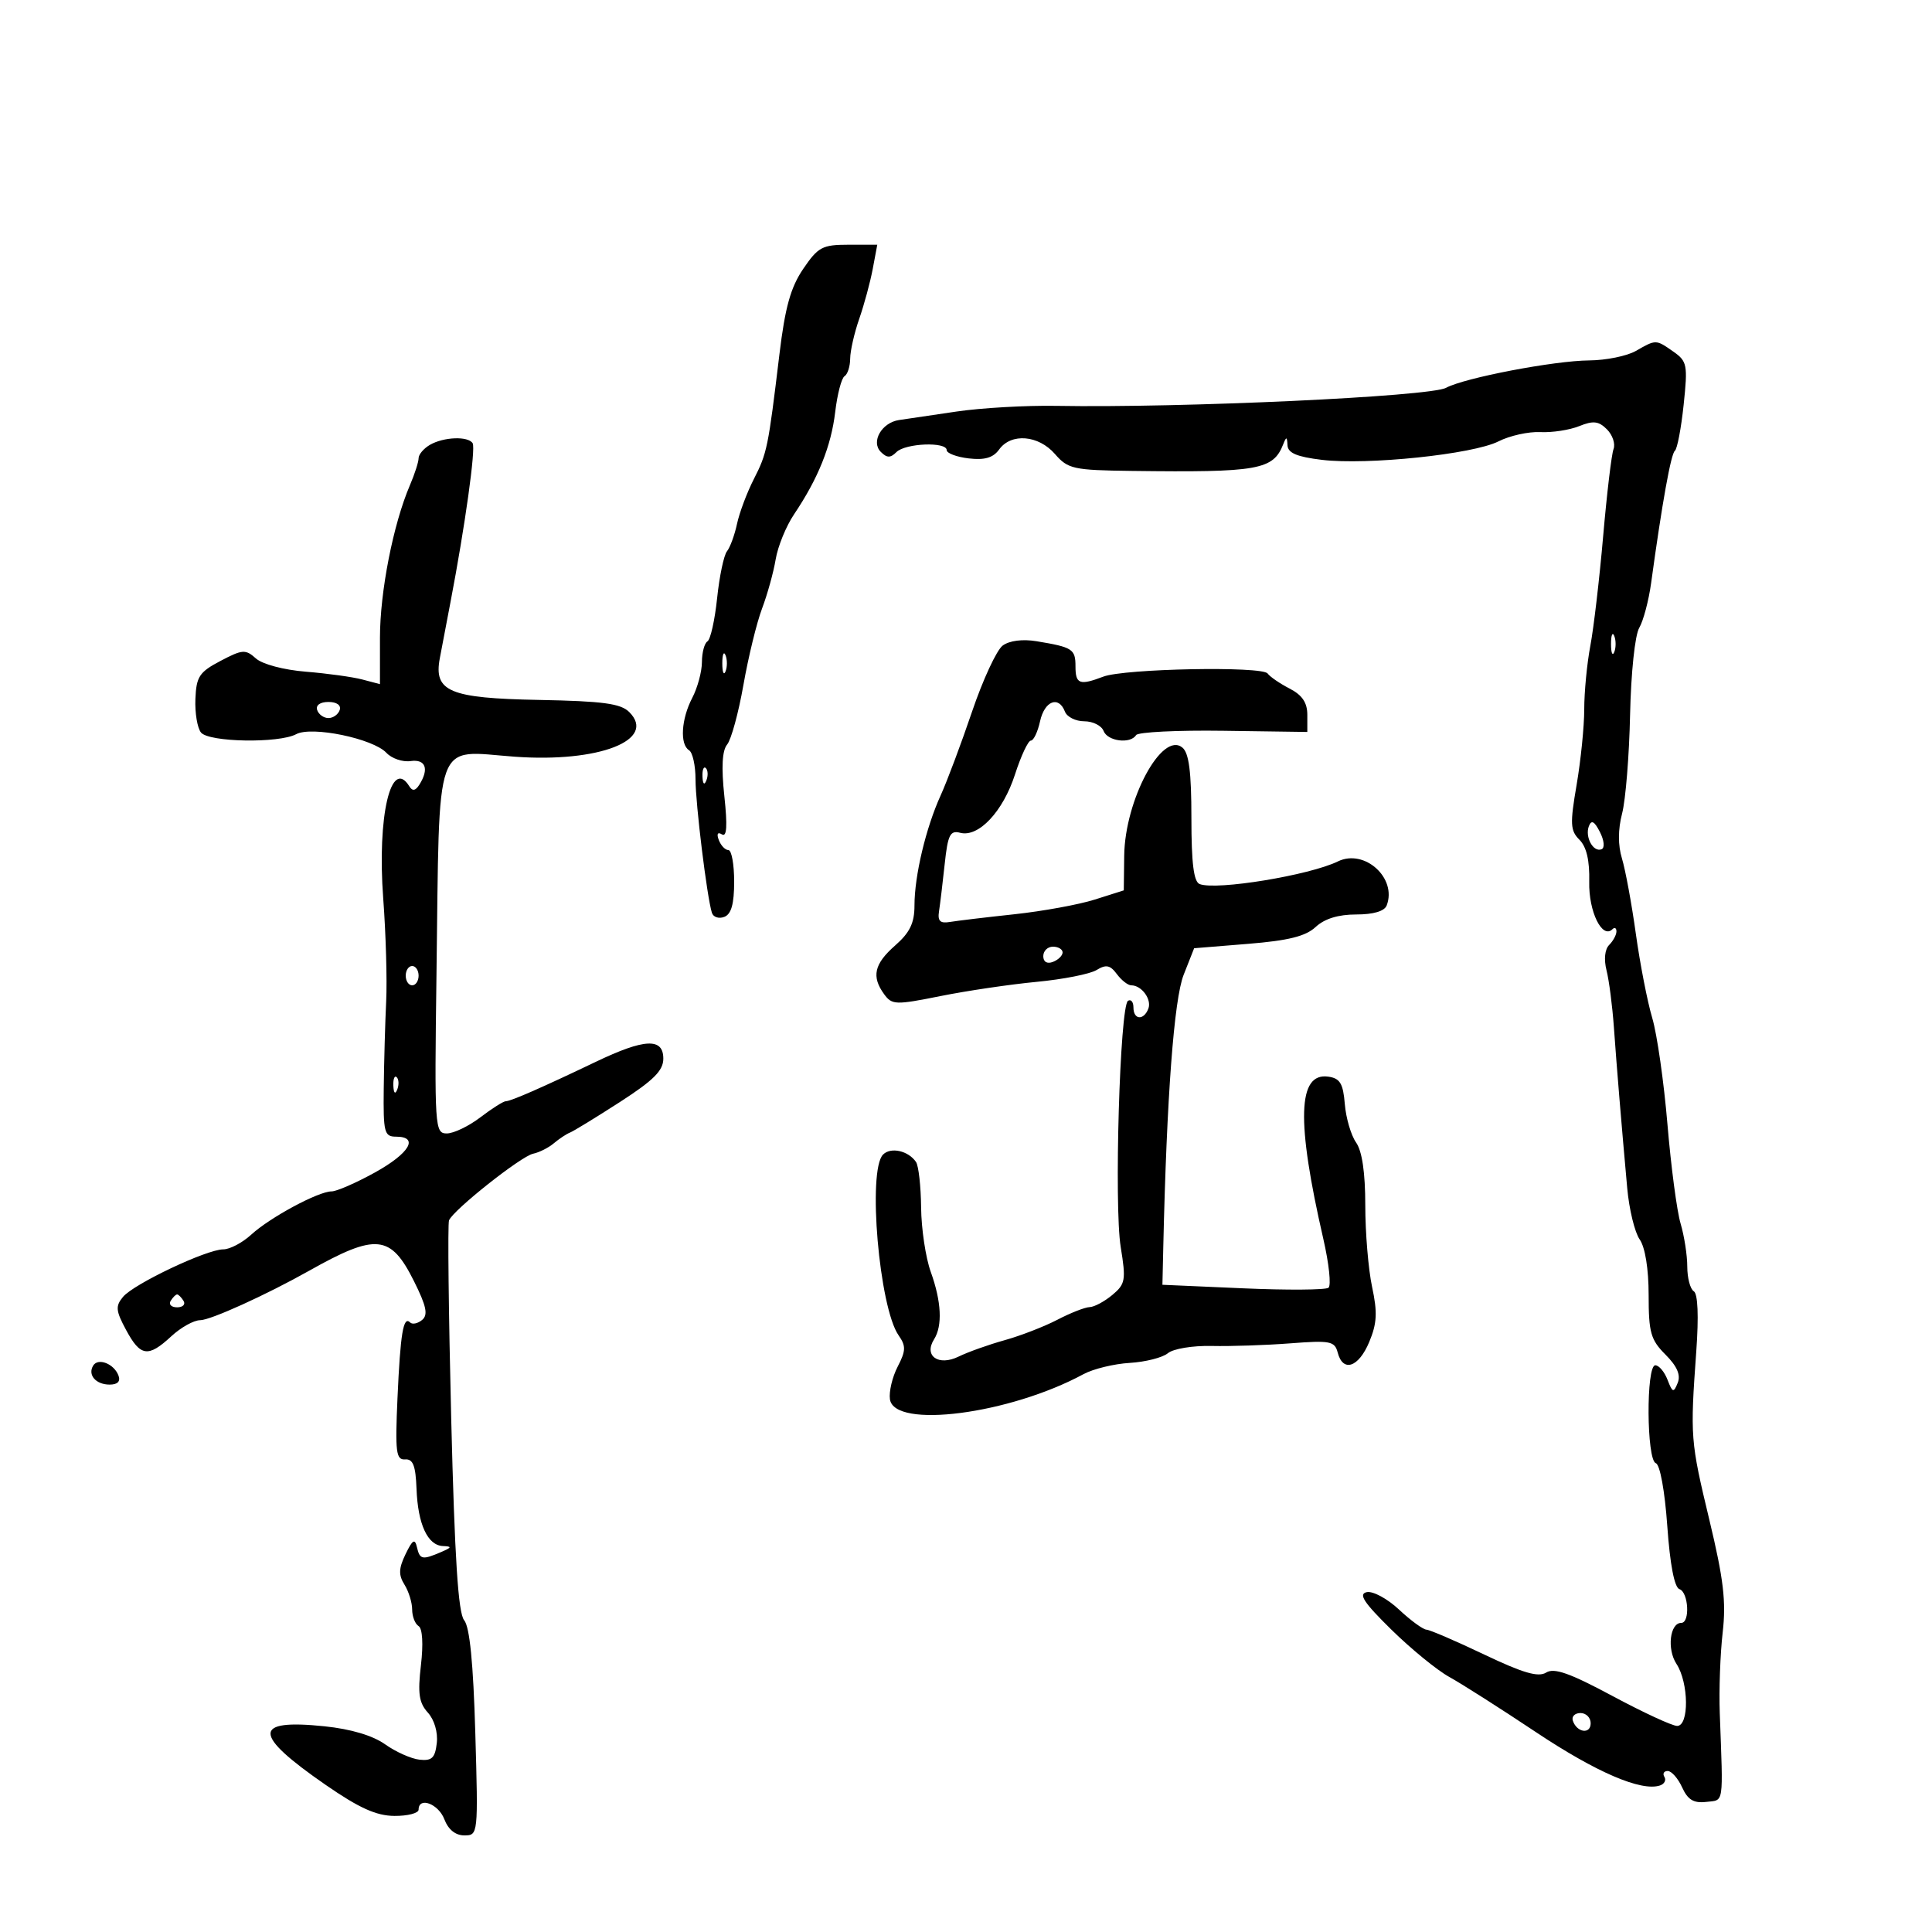 <svg xmlns="http://www.w3.org/2000/svg" width="300" height="300" viewBox="0 0 300 300" version="1.1">
	<path d="M 124.723 41.750 C 122.771 44.624, 121.908 47.720, 121.031 55 C 119.275 69.577, 119.116 70.349, 117.049 74.404 C 115.986 76.489, 114.813 79.614, 114.443 81.348 C 114.072 83.081, 113.371 84.996, 112.885 85.602 C 112.398 86.209, 111.710 89.485, 111.354 92.883 C 110.999 96.282, 110.324 99.300, 109.854 99.590 C 109.384 99.880, 108.997 101.329, 108.994 102.809 C 108.990 104.289, 108.315 106.789, 107.494 108.364 C 105.778 111.654, 105.539 115.597, 107 116.500 C 107.550 116.840, 108 118.873, 108 121.018 C 108 124.814, 109.772 139.260, 110.541 141.733 C 110.752 142.411, 111.616 142.701, 112.462 142.376 C 113.556 141.956, 114 140.373, 114 136.893 C 114 134.202, 113.598 132, 113.107 132 C 112.616 132, 111.946 131.302, 111.618 130.448 C 111.249 129.486, 111.434 129.150, 112.103 129.564 C 112.862 130.033, 112.973 128.260, 112.475 123.610 C 111.996 119.135, 112.137 116.540, 112.909 115.609 C 113.538 114.852, 114.676 110.689, 115.437 106.360 C 116.198 102.031, 117.500 96.691, 118.331 94.494 C 119.161 92.297, 120.114 88.858, 120.447 86.851 C 120.780 84.843, 122.068 81.693, 123.309 79.851 C 127.039 74.310, 129.061 69.278, 129.690 63.970 C 130.017 61.204, 130.671 58.703, 131.143 58.412 C 131.614 58.120, 132.007 56.896, 132.015 55.691 C 132.023 54.486, 132.656 51.700, 133.423 49.500 C 134.189 47.300, 135.133 43.813, 135.520 41.750 L 136.223 38 131.747 38 C 127.696 38, 127.031 38.355, 124.723 41.750 M 254 54.500 C 252.625 55.286, 249.375 55.945, 246.778 55.965 C 241.338 56.005, 227.426 58.667, 224.548 60.217 C 222.014 61.583, 183.552 63.364, 164 63.022 C 159.325 62.941, 152.350 63.339, 148.500 63.908 C 144.650 64.477, 140.649 65.068, 139.608 65.222 C 136.907 65.619, 135.200 68.600, 136.772 70.172 C 137.727 71.127, 138.267 71.133, 139.200 70.200 C 140.585 68.815, 147 68.561, 147 69.891 C 147 70.380, 148.543 70.961, 150.430 71.182 C 152.905 71.471, 154.219 71.083, 155.151 69.791 C 157.014 67.205, 161.250 67.552, 163.813 70.500 C 165.837 72.828, 166.659 73.009, 175.743 73.124 C 195.405 73.374, 197.695 72.971, 199.260 68.982 C 199.741 67.758, 199.856 67.785, 199.921 69.135 C 199.979 70.344, 201.367 70.935, 205.250 71.404 C 212.303 72.256, 228.737 70.540, 232.676 68.540 C 234.423 67.653, 237.348 67.003, 239.176 67.096 C 241.004 67.189, 243.722 66.773, 245.216 66.170 C 247.404 65.288, 248.242 65.385, 249.524 66.667 C 250.399 67.542, 250.861 68.921, 250.549 69.732 C 250.238 70.542, 249.513 76.626, 248.938 83.251 C 248.363 89.876, 247.466 97.541, 246.946 100.285 C 246.426 103.028, 246 107.453, 246 110.118 C 246 112.783, 245.467 118.070, 244.816 121.869 C 243.775 127.937, 243.829 128.972, 245.259 130.402 C 246.357 131.500, 246.850 133.617, 246.775 136.917 C 246.669 141.548, 248.789 145.878, 250.381 144.286 C 250.721 143.945, 251 144.102, 251 144.633 C 251 145.165, 250.493 146.107, 249.873 146.727 C 249.193 147.407, 249.030 148.972, 249.461 150.677 C 249.855 152.230, 250.368 156.200, 250.603 159.500 C 251.050 165.788, 251.765 174.413, 252.673 184.482 C 252.969 187.773, 253.839 191.360, 254.606 192.455 C 255.458 193.672, 256 197.026, 256 201.086 C 256 206.915, 256.320 208.047, 258.615 210.342 C 260.417 212.144, 261.008 213.509, 260.515 214.729 C 259.874 216.317, 259.710 216.267, 258.932 214.250 C 258.455 213.012, 257.600 212, 257.032 212 C 255.587 212, 255.668 226.723, 257.116 227.205 C 257.764 227.421, 258.510 231.509, 258.896 236.965 C 259.319 242.948, 260.002 246.501, 260.780 246.760 C 262.196 247.232, 262.457 252, 261.067 252 C 259.300 252, 258.820 256.076, 260.317 258.361 C 262.235 261.288, 262.310 268, 260.425 268 C 259.669 268, 255.149 265.908, 250.380 263.350 C 243.751 259.795, 241.327 258.939, 240.087 259.714 C 238.864 260.477, 236.499 259.790, 230.482 256.921 C 226.092 254.828, 222.050 253.088, 221.500 253.053 C 220.950 253.019, 219.028 251.612, 217.230 249.926 C 215.431 248.240, 213.181 247.026, 212.230 247.228 C 210.893 247.512, 211.759 248.833, 216.049 253.048 C 219.102 256.046, 223.152 259.355, 225.049 260.400 C 226.947 261.445, 233 265.300, 238.500 268.965 C 247.867 275.208, 254.858 278.214, 257.762 277.246 C 258.450 277.017, 258.758 276.418, 258.447 275.915 C 258.136 275.412, 258.368 275, 258.962 275 C 259.557 275, 260.565 276.147, 261.204 277.549 C 262.081 279.473, 262.995 280.024, 264.933 279.799 C 267.738 279.472, 267.578 280.516, 267.044 266 C 266.912 262.425, 267.116 256.800, 267.496 253.500 C 268.050 248.694, 267.638 245.212, 265.427 236 C 262.484 223.736, 262.439 223.162, 263.398 209.816 C 263.790 204.359, 263.646 200.899, 263.011 200.507 C 262.455 200.163, 262 198.443, 262 196.684 C 262 194.926, 261.532 191.915, 260.961 189.993 C 260.389 188.072, 259.470 181.128, 258.919 174.562 C 258.368 167.996, 257.306 160.571, 256.557 158.062 C 255.809 155.553, 254.664 149.675, 254.013 145 C 253.362 140.325, 252.393 135.067, 251.859 133.315 C 251.226 131.241, 251.234 128.800, 251.880 126.315 C 252.426 124.217, 252.983 117.325, 253.118 111 C 253.258 104.483, 253.872 98.633, 254.536 97.500 C 255.180 96.400, 256.015 93.250, 256.391 90.500 C 258.083 78.145, 259.463 70.461, 260.073 70 C 260.437 69.725, 261.050 66.510, 261.436 62.855 C 262.089 56.660, 261.981 56.100, 259.846 54.605 C 257.113 52.690, 257.164 52.691, 254 54.500 M 66.750 69.080 C 65.787 69.641, 65 70.572, 65 71.149 C 65 71.726, 64.392 73.616, 63.649 75.349 C 61.059 81.392, 59 91.880, 59 99.031 L 59 106.233 56.250 105.509 C 54.737 105.111, 50.800 104.568, 47.500 104.302 C 44.064 104.025, 40.746 103.145, 39.735 102.241 C 38.122 100.799, 37.649 100.832, 34.235 102.629 C 30.945 104.359, 30.481 105.065, 30.341 108.547 C 30.254 110.721, 30.646 113.063, 31.214 113.750 C 32.458 115.258, 43.305 115.443, 45.997 114.002 C 48.407 112.712, 57.925 114.680, 60 116.897 C 60.825 117.779, 62.513 118.356, 63.750 118.180 C 66.096 117.847, 66.669 119.396, 65.110 121.857 C 64.510 122.803, 64.043 122.878, 63.566 122.107 C 60.715 117.494, 58.552 126.761, 59.506 139.500 C 59.918 145, 60.125 152.200, 59.965 155.500 C 59.805 158.800, 59.635 164.875, 59.587 169 C 59.507 175.862, 59.670 176.500, 61.500 176.501 C 65.123 176.504, 63.588 179.095, 58.200 182.072 C 55.285 183.682, 52.262 185, 51.481 185 C 49.432 185, 41.920 189.045, 39.010 191.715 C 37.641 192.972, 35.689 194, 34.672 194 C 32.087 194, 20.775 199.362, 19.099 201.381 C 17.906 202.819, 17.973 203.535, 19.584 206.526 C 21.809 210.658, 23.007 210.825, 26.595 207.500 C 28.078 206.125, 30.096 205, 31.078 205 C 32.677 205, 41.321 201.079, 48 197.323 C 58.424 191.461, 60.669 191.687, 64.296 198.967 C 66.217 202.821, 66.498 204.171, 65.546 204.962 C 64.869 205.523, 64.030 205.697, 63.682 205.348 C 62.627 204.293, 62.170 207.036, 61.721 217.114 C 61.348 225.481, 61.501 226.714, 62.896 226.614 C 64.133 226.526, 64.541 227.571, 64.677 231.180 C 64.886 236.696, 66.400 239.973, 68.785 240.070 C 70.211 240.129, 70.163 240.285, 68.500 241 C 65.573 242.258, 65.188 242.181, 64.743 240.250 C 64.422 238.857, 64.062 239.076, 62.976 241.324 C 61.903 243.545, 61.866 244.556, 62.806 246.061 C 63.463 247.112, 64 248.852, 64 249.927 C 64 251.002, 64.451 252.161, 65.002 252.501 C 65.604 252.873, 65.748 255.295, 65.362 258.577 C 64.848 262.954, 65.060 264.409, 66.435 265.928 C 67.445 267.044, 68.016 268.990, 67.825 270.662 C 67.560 272.975, 67.064 273.453, 65.145 273.243 C 63.849 273.102, 61.442 272.027, 59.794 270.854 C 57.886 269.495, 54.473 268.480, 50.390 268.058 C 39.159 266.895, 39.206 269.302, 50.565 277.154 C 55.783 280.760, 58.429 281.954, 61.250 281.974 C 63.313 281.988, 65 281.550, 65 281 C 65 278.940, 68.086 280.097, 69 282.500 C 69.608 284.100, 70.727 285, 72.107 285 C 74.245 285, 74.260 284.861, 73.804 269.060 C 73.492 258.240, 72.937 252.629, 72.074 251.589 C 71.148 250.473, 70.602 241.970, 70.063 220.279 C 69.657 203.900, 69.504 190.050, 69.723 189.500 C 70.365 187.890, 80.908 179.533, 82.784 179.147 C 83.728 178.952, 85.175 178.224, 86 177.527 C 86.825 176.831, 87.950 176.085, 88.500 175.869 C 89.050 175.654, 92.537 173.520, 96.250 171.127 C 101.485 167.753, 103 166.240, 103 164.388 C 103 161.117, 100.094 161.253, 92.516 164.879 C 84.125 168.894, 79.313 171, 78.532 171 C 78.166 171, 76.392 172.125, 74.589 173.500 C 72.786 174.875, 70.442 176, 69.380 176 C 67.514 176, 67.459 175.154, 67.777 151.250 C 68.274 113.766, 67.261 116.580, 79.923 117.500 C 92.994 118.448, 102.057 114.914, 97.708 110.566 C 96.385 109.242, 93.626 108.872, 83.684 108.684 C 69.787 108.422, 67.323 107.386, 68.293 102.213 C 68.572 100.721, 69.318 96.800, 69.951 93.500 C 72.216 81.672, 73.895 69.639, 73.393 68.827 C 72.693 67.694, 68.880 67.840, 66.750 69.080 M 250.158 100 C 250.158 101.375, 250.385 101.938, 250.662 101.250 C 250.940 100.563, 250.940 99.438, 250.662 98.750 C 250.385 98.063, 250.158 98.625, 250.158 100 M 155.698 100.242 C 154.761 100.934, 152.619 105.550, 150.940 110.500 C 149.261 115.450, 147.068 121.300, 146.067 123.500 C 143.765 128.560, 142 135.982, 142 140.605 C 142 143.326, 141.283 144.809, 139 146.813 C 135.735 149.678, 135.292 151.649, 137.297 154.391 C 138.511 156.052, 139.068 156.070, 146.047 154.668 C 150.146 153.845, 156.857 152.852, 160.960 152.463 C 165.063 152.073, 169.253 151.248, 170.271 150.627 C 171.749 149.727, 172.383 149.852, 173.421 151.250 C 174.136 152.213, 175.143 153, 175.660 153 C 177.272 153, 178.869 155.179, 178.315 156.622 C 177.597 158.494, 176 158.369, 176 156.441 C 176 155.584, 175.620 155.117, 175.156 155.404 C 173.895 156.183, 172.977 187.214, 174.025 193.651 C 174.859 198.780, 174.753 199.384, 172.717 201.084 C 171.497 202.101, 169.914 202.948, 169.198 202.967 C 168.482 202.985, 166.232 203.867, 164.198 204.926 C 162.164 205.985, 158.475 207.415, 156 208.104 C 153.525 208.792, 150.308 209.939, 148.851 210.651 C 145.725 212.180, 143.409 210.548, 145.042 207.966 C 146.372 205.863, 146.188 202.105, 144.529 197.500 C 143.736 195.300, 143.061 190.800, 143.029 187.500 C 142.996 184.200, 142.639 181.017, 142.235 180.427 C 141.039 178.681, 138.328 178.072, 137.122 179.278 C 134.680 181.720, 136.515 203.041, 139.538 207.357 C 140.692 209.005, 140.669 209.739, 139.388 212.217 C 138.558 213.822, 138.018 216.101, 138.189 217.281 C 138.860 221.916, 156.770 219.590, 168.245 213.378 C 169.755 212.561, 172.984 211.775, 175.420 211.631 C 177.856 211.488, 180.525 210.810, 181.351 210.124 C 182.186 209.430, 185.215 208.931, 188.176 209 C 191.104 209.067, 196.583 208.884, 200.352 208.594 C 206.563 208.115, 207.253 208.250, 207.719 210.033 C 208.533 213.146, 210.965 212.329, 212.610 208.390 C 213.819 205.498, 213.908 203.799, 213.059 199.841 C 212.477 197.124, 212 191.424, 212 187.173 C 212 182.093, 211.510 178.746, 210.571 177.405 C 209.785 176.283, 208.998 173.596, 208.821 171.433 C 208.560 168.240, 208.078 167.440, 206.260 167.182 C 201.497 166.505, 201.268 174.032, 205.492 192.410 C 206.365 196.211, 206.724 199.607, 206.290 199.958 C 205.855 200.308, 199.875 200.349, 193 200.048 L 180.500 199.500 180.637 193.500 C 181.167 170.311, 182.304 155.156, 183.796 151.370 L 185.425 147.241 193.820 146.559 C 200.080 146.051, 202.743 145.385, 204.296 143.939 C 205.671 142.658, 207.803 142, 210.582 142 C 213.268 142, 214.980 141.493, 215.325 140.596 C 216.958 136.340, 211.872 131.749, 207.750 133.759 C 203.321 135.919, 188.902 138.283, 186.284 137.279 C 185.360 136.924, 185 134.049, 185 127.015 C 185 119.880, 184.624 116.933, 183.606 116.088 C 180.448 113.467, 174.672 124.196, 174.566 132.878 L 174.500 138.257 170 139.683 C 167.525 140.468, 161.900 141.495, 157.500 141.967 C 153.100 142.438, 148.600 142.976, 147.500 143.162 C 145.980 143.419, 145.575 143.020, 145.811 141.500 C 145.982 140.400, 146.378 137.100, 146.692 134.168 C 147.177 129.624, 147.533 128.906, 149.095 129.315 C 151.953 130.062, 155.749 126.021, 157.610 120.250 C 158.542 117.362, 159.650 115, 160.072 115 C 160.495 115, 161.138 113.650, 161.500 112 C 162.196 108.829, 164.393 107.976, 165.362 110.500 C 165.678 111.325, 167.028 112, 168.362 112 C 169.695 112, 171.045 112.675, 171.362 113.500 C 171.978 115.106, 175.535 115.561, 176.410 114.146 C 176.700 113.676, 182.802 113.374, 189.969 113.475 L 203 113.658 203 110.998 C 203 109.106, 202.206 107.928, 200.250 106.921 C 198.738 106.141, 197.201 105.088, 196.835 104.580 C 195.993 103.411, 174.604 103.820, 171.322 105.068 C 167.634 106.470, 167 106.236, 167 103.469 C 167 100.784, 166.550 100.494, 160.951 99.570 C 158.787 99.213, 156.738 99.476, 155.698 100.242 M 112.158 103 C 112.158 104.375, 112.385 104.938, 112.662 104.250 C 112.940 103.563, 112.940 102.438, 112.662 101.750 C 112.385 101.063, 112.158 101.625, 112.158 103 M 49.250 110.250 C 49.479 110.938, 50.267 111.500, 51 111.500 C 51.733 111.500, 52.521 110.938, 52.750 110.250 C 52.998 109.506, 52.289 109, 51 109 C 49.711 109, 49.002 109.506, 49.250 110.250 M 109.079 120.583 C 109.127 121.748, 109.364 121.985, 109.683 121.188 C 109.972 120.466, 109.936 119.603, 109.604 119.271 C 109.272 118.939, 109.036 119.529, 109.079 120.583 M 246.722 128.283 C 246.075 129.968, 247.403 132.392, 248.688 131.872 C 249.211 131.660, 249.101 130.505, 248.433 129.192 C 247.579 127.515, 247.112 127.267, 246.722 128.283 M 162 148.469 C 162 149.363, 162.586 149.712, 163.500 149.362 C 164.325 149.045, 165 148.384, 165 147.893 C 165 147.402, 164.325 147, 163.500 147 C 162.675 147, 162 147.661, 162 148.469 M 63 151.500 C 63 152.325, 63.450 153, 64 153 C 64.550 153, 65 152.325, 65 151.500 C 65 150.675, 64.550 150, 64 150 C 63.450 150, 63 150.675, 63 151.500 M 61.079 168.583 C 61.127 169.748, 61.364 169.985, 61.683 169.188 C 61.972 168.466, 61.936 167.603, 61.604 167.271 C 61.272 166.939, 61.036 167.529, 61.079 168.583 M 26.500 202 C 26.160 202.550, 26.610 203, 27.500 203 C 28.390 203, 28.840 202.550, 28.500 202 C 28.160 201.450, 27.710 201, 27.500 201 C 27.290 201, 26.840 201.450, 26.500 202 M 14.473 212.044 C 13.579 213.491, 14.883 215, 17.028 215 C 18.268 215, 18.746 214.501, 18.391 213.577 C 17.693 211.757, 15.243 210.798, 14.473 212.044 M 244.229 267.188 C 244.847 269.042, 247 269.349, 247 267.583 C 247 266.712, 246.287 266, 245.417 266 C 244.546 266, 244.011 266.534, 244.229 267.188" stroke="none" fill="black" fill-rule="evenodd"/>
</svg>
